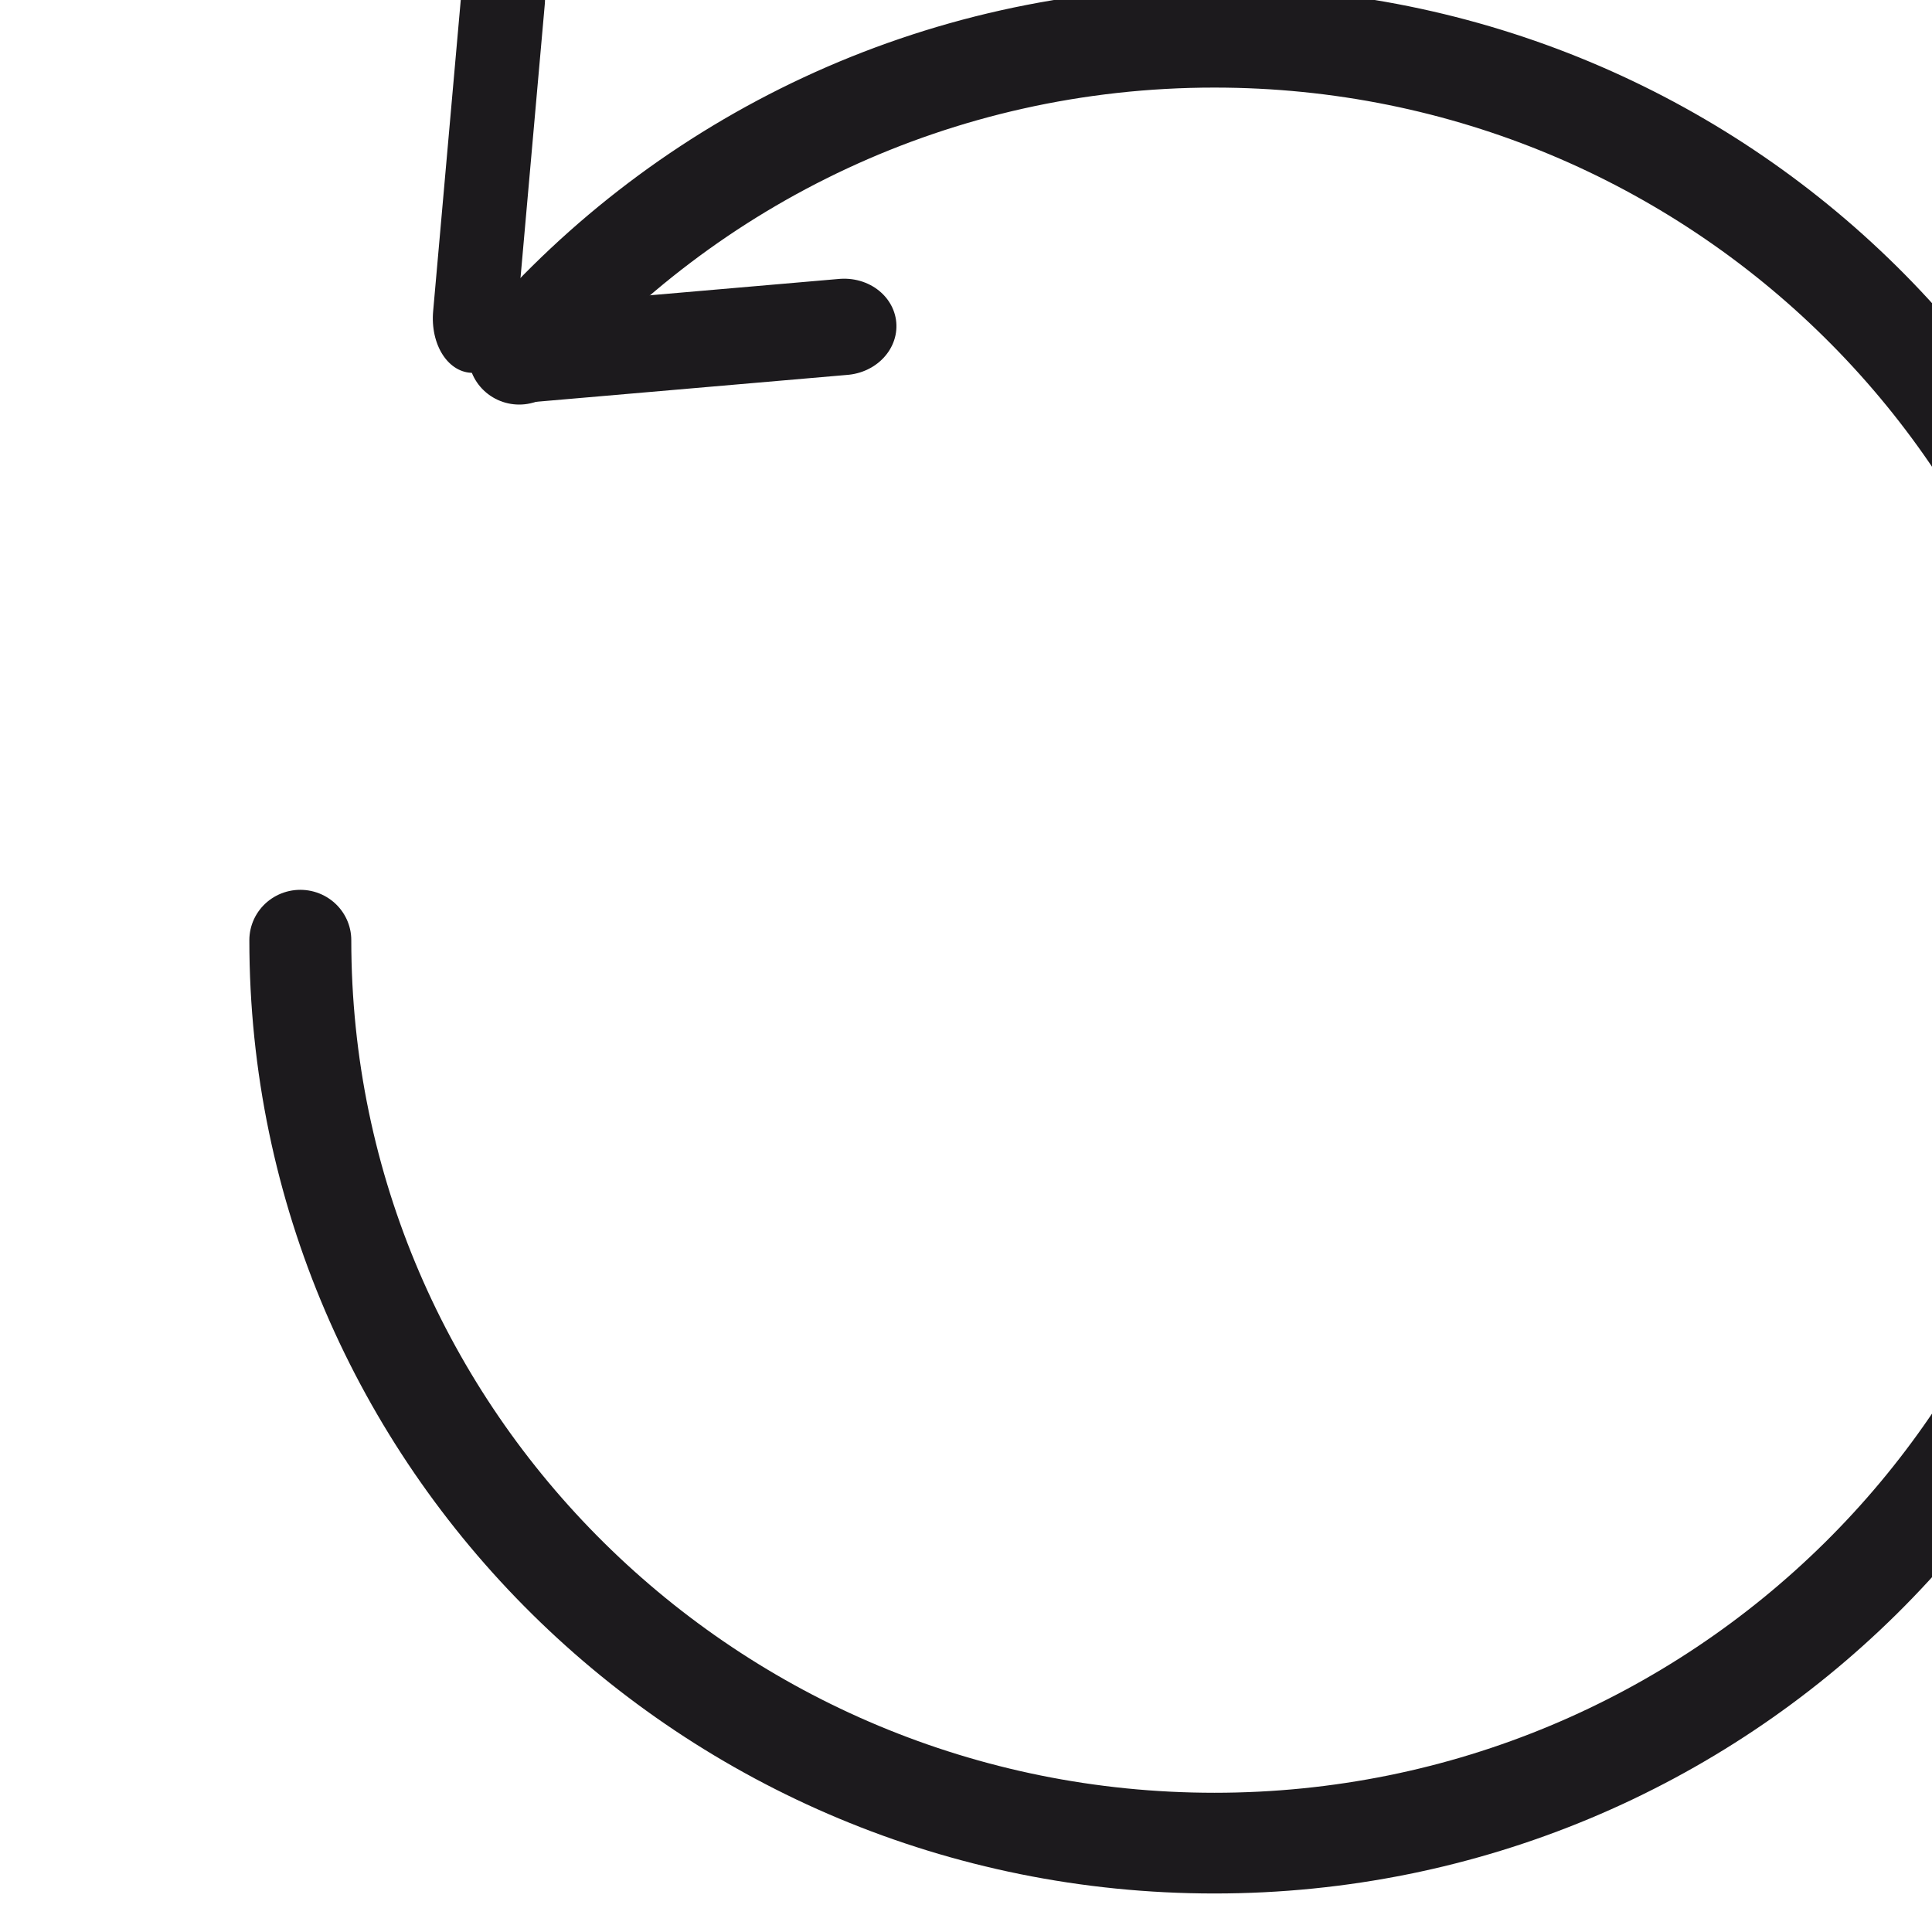 <?xml version="1.0" encoding="UTF-8" standalone="no"?>
<!DOCTYPE svg PUBLIC "-//W3C//DTD SVG 1.1//EN" "http://www.w3.org/Graphics/SVG/1.1/DTD/svg11.dtd">
<svg width="100%" height="100%" viewBox="0 0 61 61" version="1.1" xmlns="http://www.w3.org/2000/svg" xmlns:xlink="http://www.w3.org/1999/xlink" xml:space="preserve" xmlns:serif="http://www.serif.com/" style="fill-rule:evenodd;clip-rule:evenodd;stroke-linecap:round;stroke-linejoin:round;stroke-miterlimit:1.5;">
    <g transform="matrix(1,0,0,1,-2482.8,-4445.78)">
        <g transform="matrix(0.077,0,0,0.048,1131.2,4377.28)">
            <g transform="matrix(8.548,0,0,13.548,-28486.4,-18470.9)">
                <g transform="matrix(1,0,0,1,3204.54,-2105.89)">
                    <path d="M2239.73,3576.4C2263.92,3576.4 2283.57,3596.04 2283.57,3620.24C2283.57,3644.44 2263.92,3664.08 2239.73,3664.08C2215.53,3664.08 2195.88,3644.44 2195.88,3620.24M2206.38,3591.79C2214.42,3582.37 2226.38,3576.4 2239.73,3576.4" style="fill:none;stroke:rgb(28,26,29);stroke-width:4.89px;"/>
                </g>
                <g transform="matrix(1.522,0.133,-0.186,2.122,2446.19,-8306.07)">
                    <path d="M2491.26,4457.46L2491.26,4450.28" style="fill:none;stroke:rgb(28,26,29);stroke-width:2.64px;"/>
                </g>
            </g>
        </g>
        <g transform="matrix(0.077,0,0,0.048,1131.2,4377.28)">
            <g transform="matrix(14.16,-1.964,1.138,20.624,-22586.1,-85376.8)">
                <path d="M2491.7,4457.46L2500.89,4457.46" style="fill:none;stroke:rgb(28,26,29);stroke-width:3.06px;"/>
            </g>
        </g>
    </g>
</svg>
